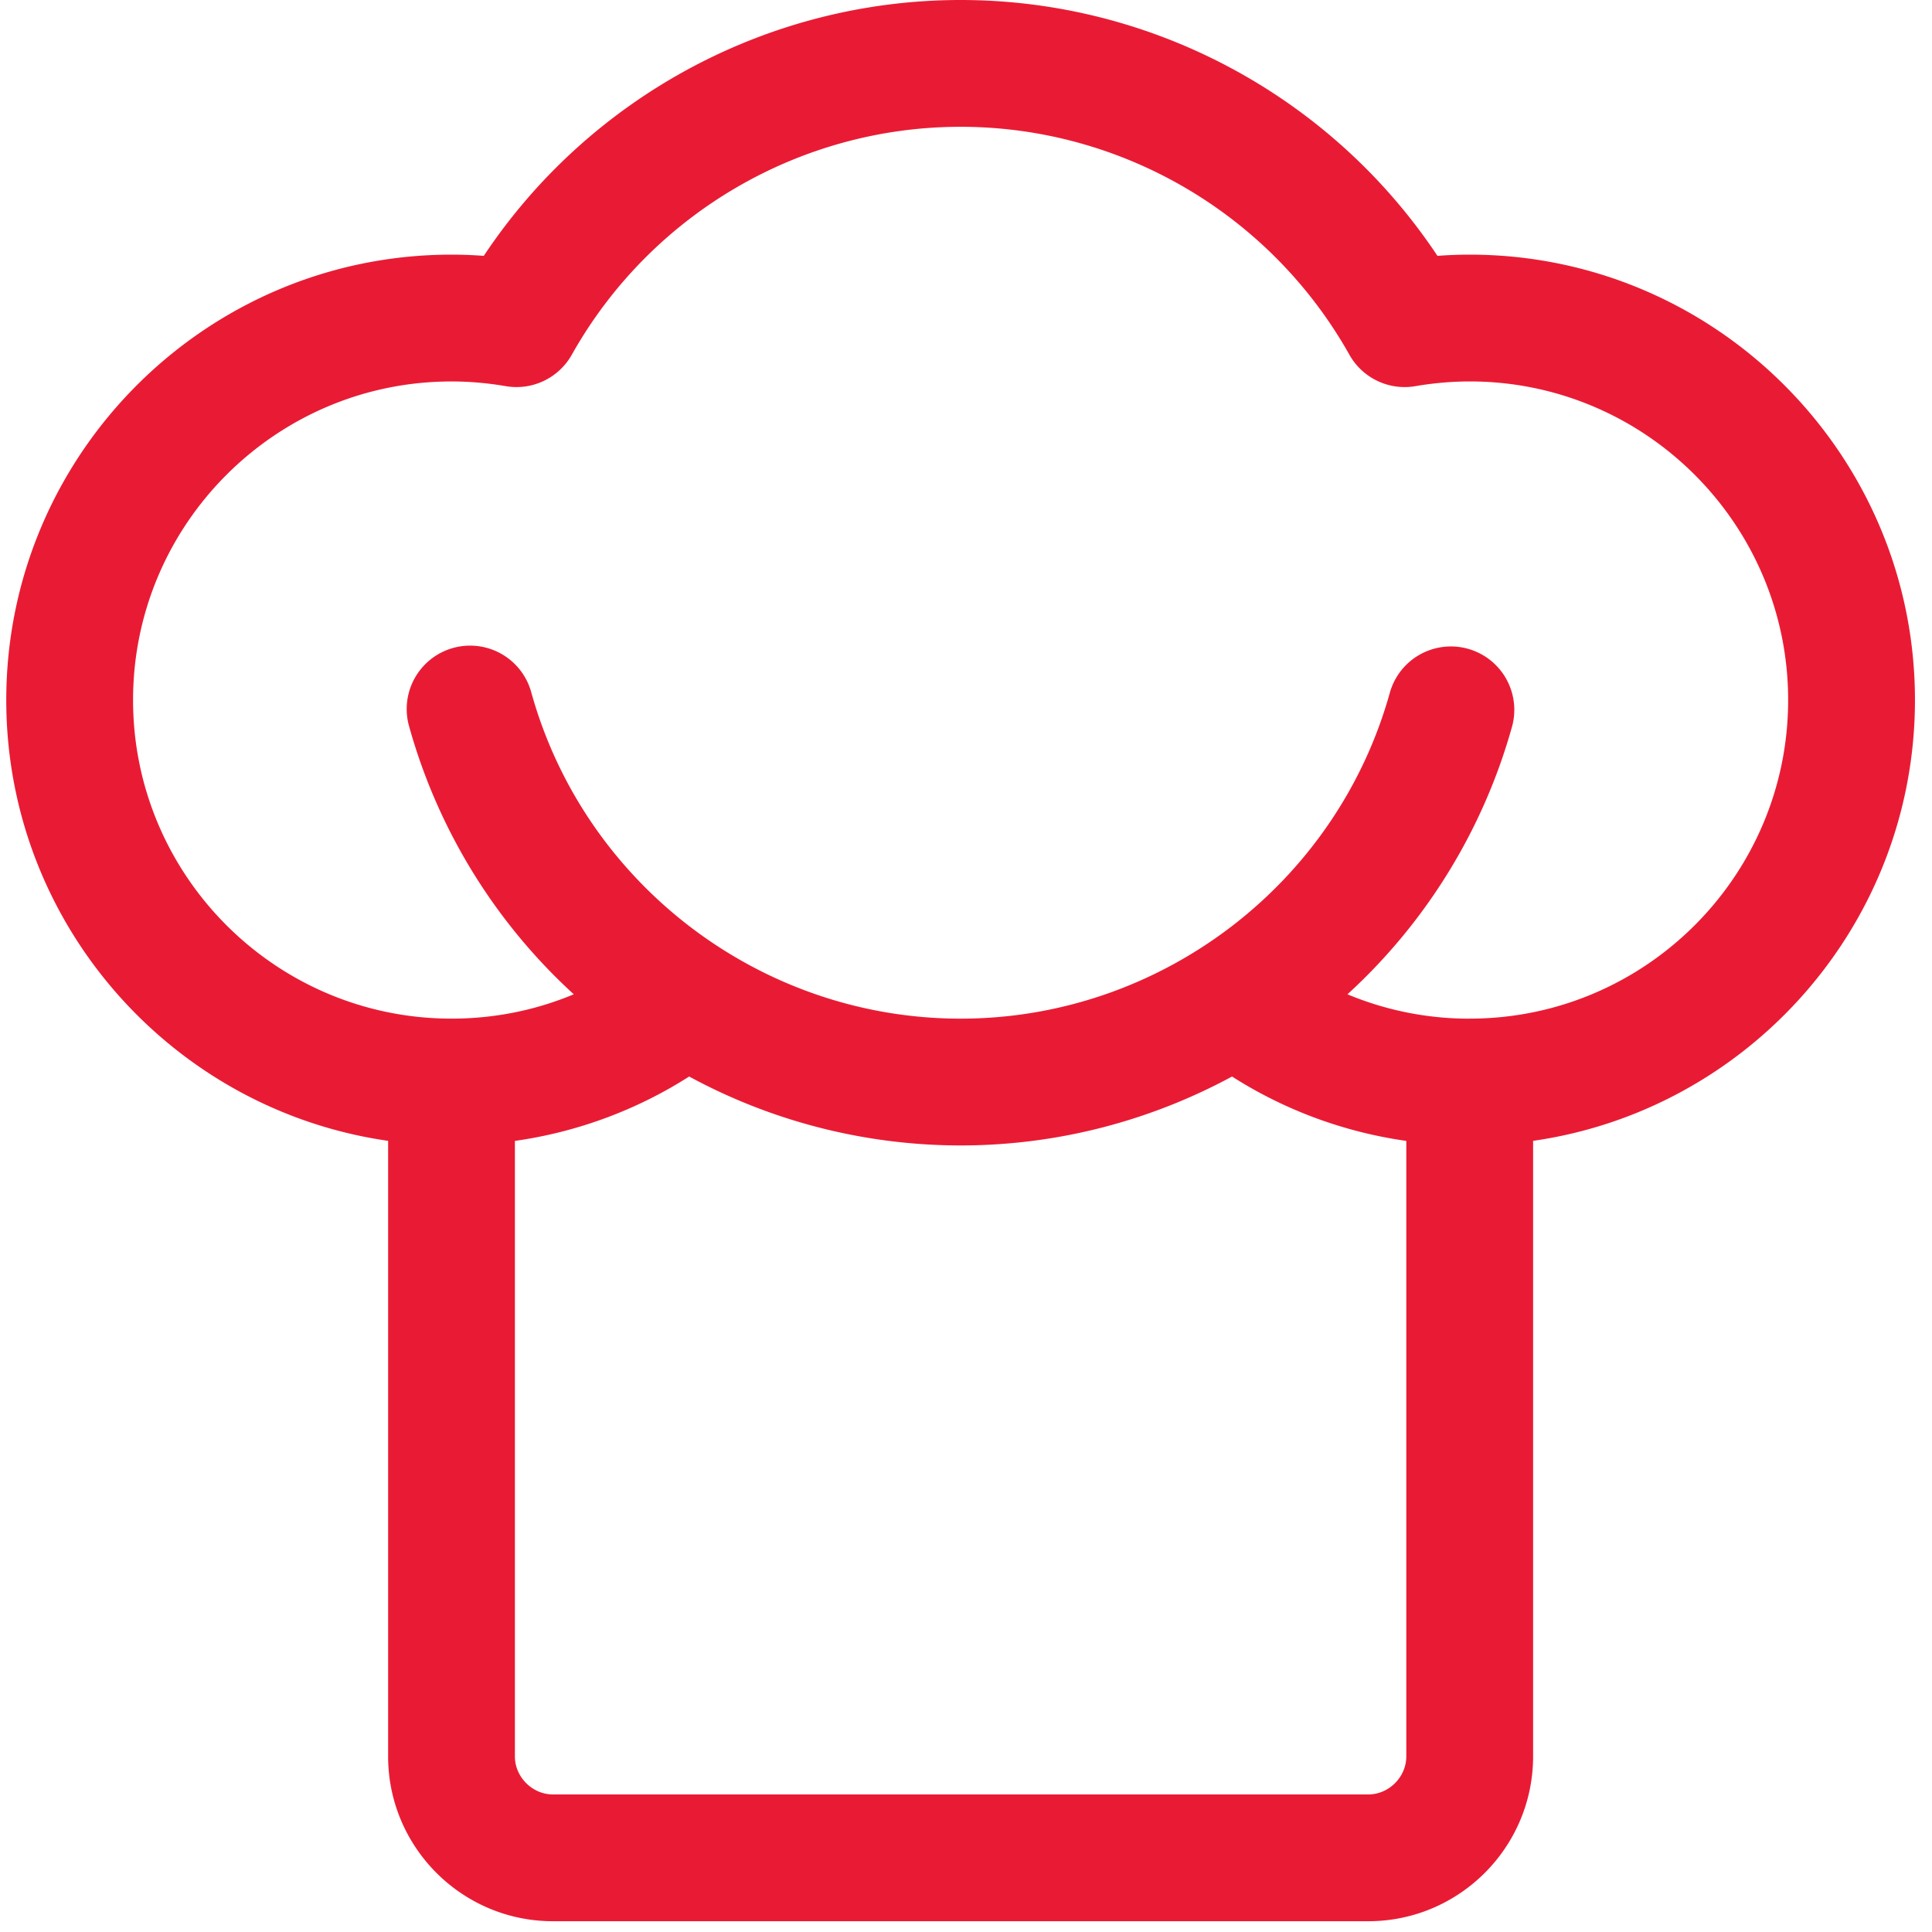 <svg xmlns="http://www.w3.org/2000/svg" width="100" height="100" viewBox="0 0 100 100">
    <path fill="#E91B34" fill-rule="nonzero" d="M99.118 36.234c0-12.712-10.338-23.054-23.046-23.054-.552 0-1.11.021-1.67.063C68.935 5.02 59.67 0 49.722 0 39.772 0 30.508 5.022 25.04 13.243a22.421 22.421 0 0 0-1.67-.063C10.662 13.18.324 23.522.324 36.234c0 11.598 8.606 21.217 19.765 22.816v31.86c0 4.705 3.827 8.532 8.53 8.532h42.203c4.705 0 8.531-3.827 8.531-8.532V59.05c11.16-1.599 19.765-11.219 19.765-22.816zM70.822 92.88H28.62c-1.067 0-1.969-.902-1.969-1.969V59.053a22.676 22.676 0 0 0 9.02-3.332 29.498 29.498 0 0 0 14.05 3.567c5.023 0 9.826-1.283 14.049-3.567a22.685 22.685 0 0 0 9.02 3.332V90.91c0 1.067-.9 1.97-1.968 1.97zm5.25-40.154a16.35 16.35 0 0 1-6.328-1.261 29.528 29.528 0 0 0 8.528-13.888 3.282 3.282 0 0 0-6.325-1.753C69.19 45.774 60.05 52.725 49.721 52.725c-10.329 0-19.469-6.95-22.226-16.902a3.281 3.281 0 1 0-6.325 1.753 29.524 29.524 0 0 0 8.528 13.888c-1.984.83-4.12 1.26-6.328 1.26-9.09 0-16.483-7.397-16.483-16.49 0-9.093 7.394-16.49 16.483-16.49.919 0 1.864.081 2.811.244a3.285 3.285 0 0 0 3.416-1.628C33.683 11.083 41.394 6.563 49.72 6.563c8.326 0 16.037 4.52 20.124 11.797a3.283 3.283 0 0 0 3.416 1.628 16.722 16.722 0 0 1 2.81-.245c9.09 0 16.484 7.398 16.484 16.491s-7.394 16.49-16.483 16.49z"/>
</svg>

